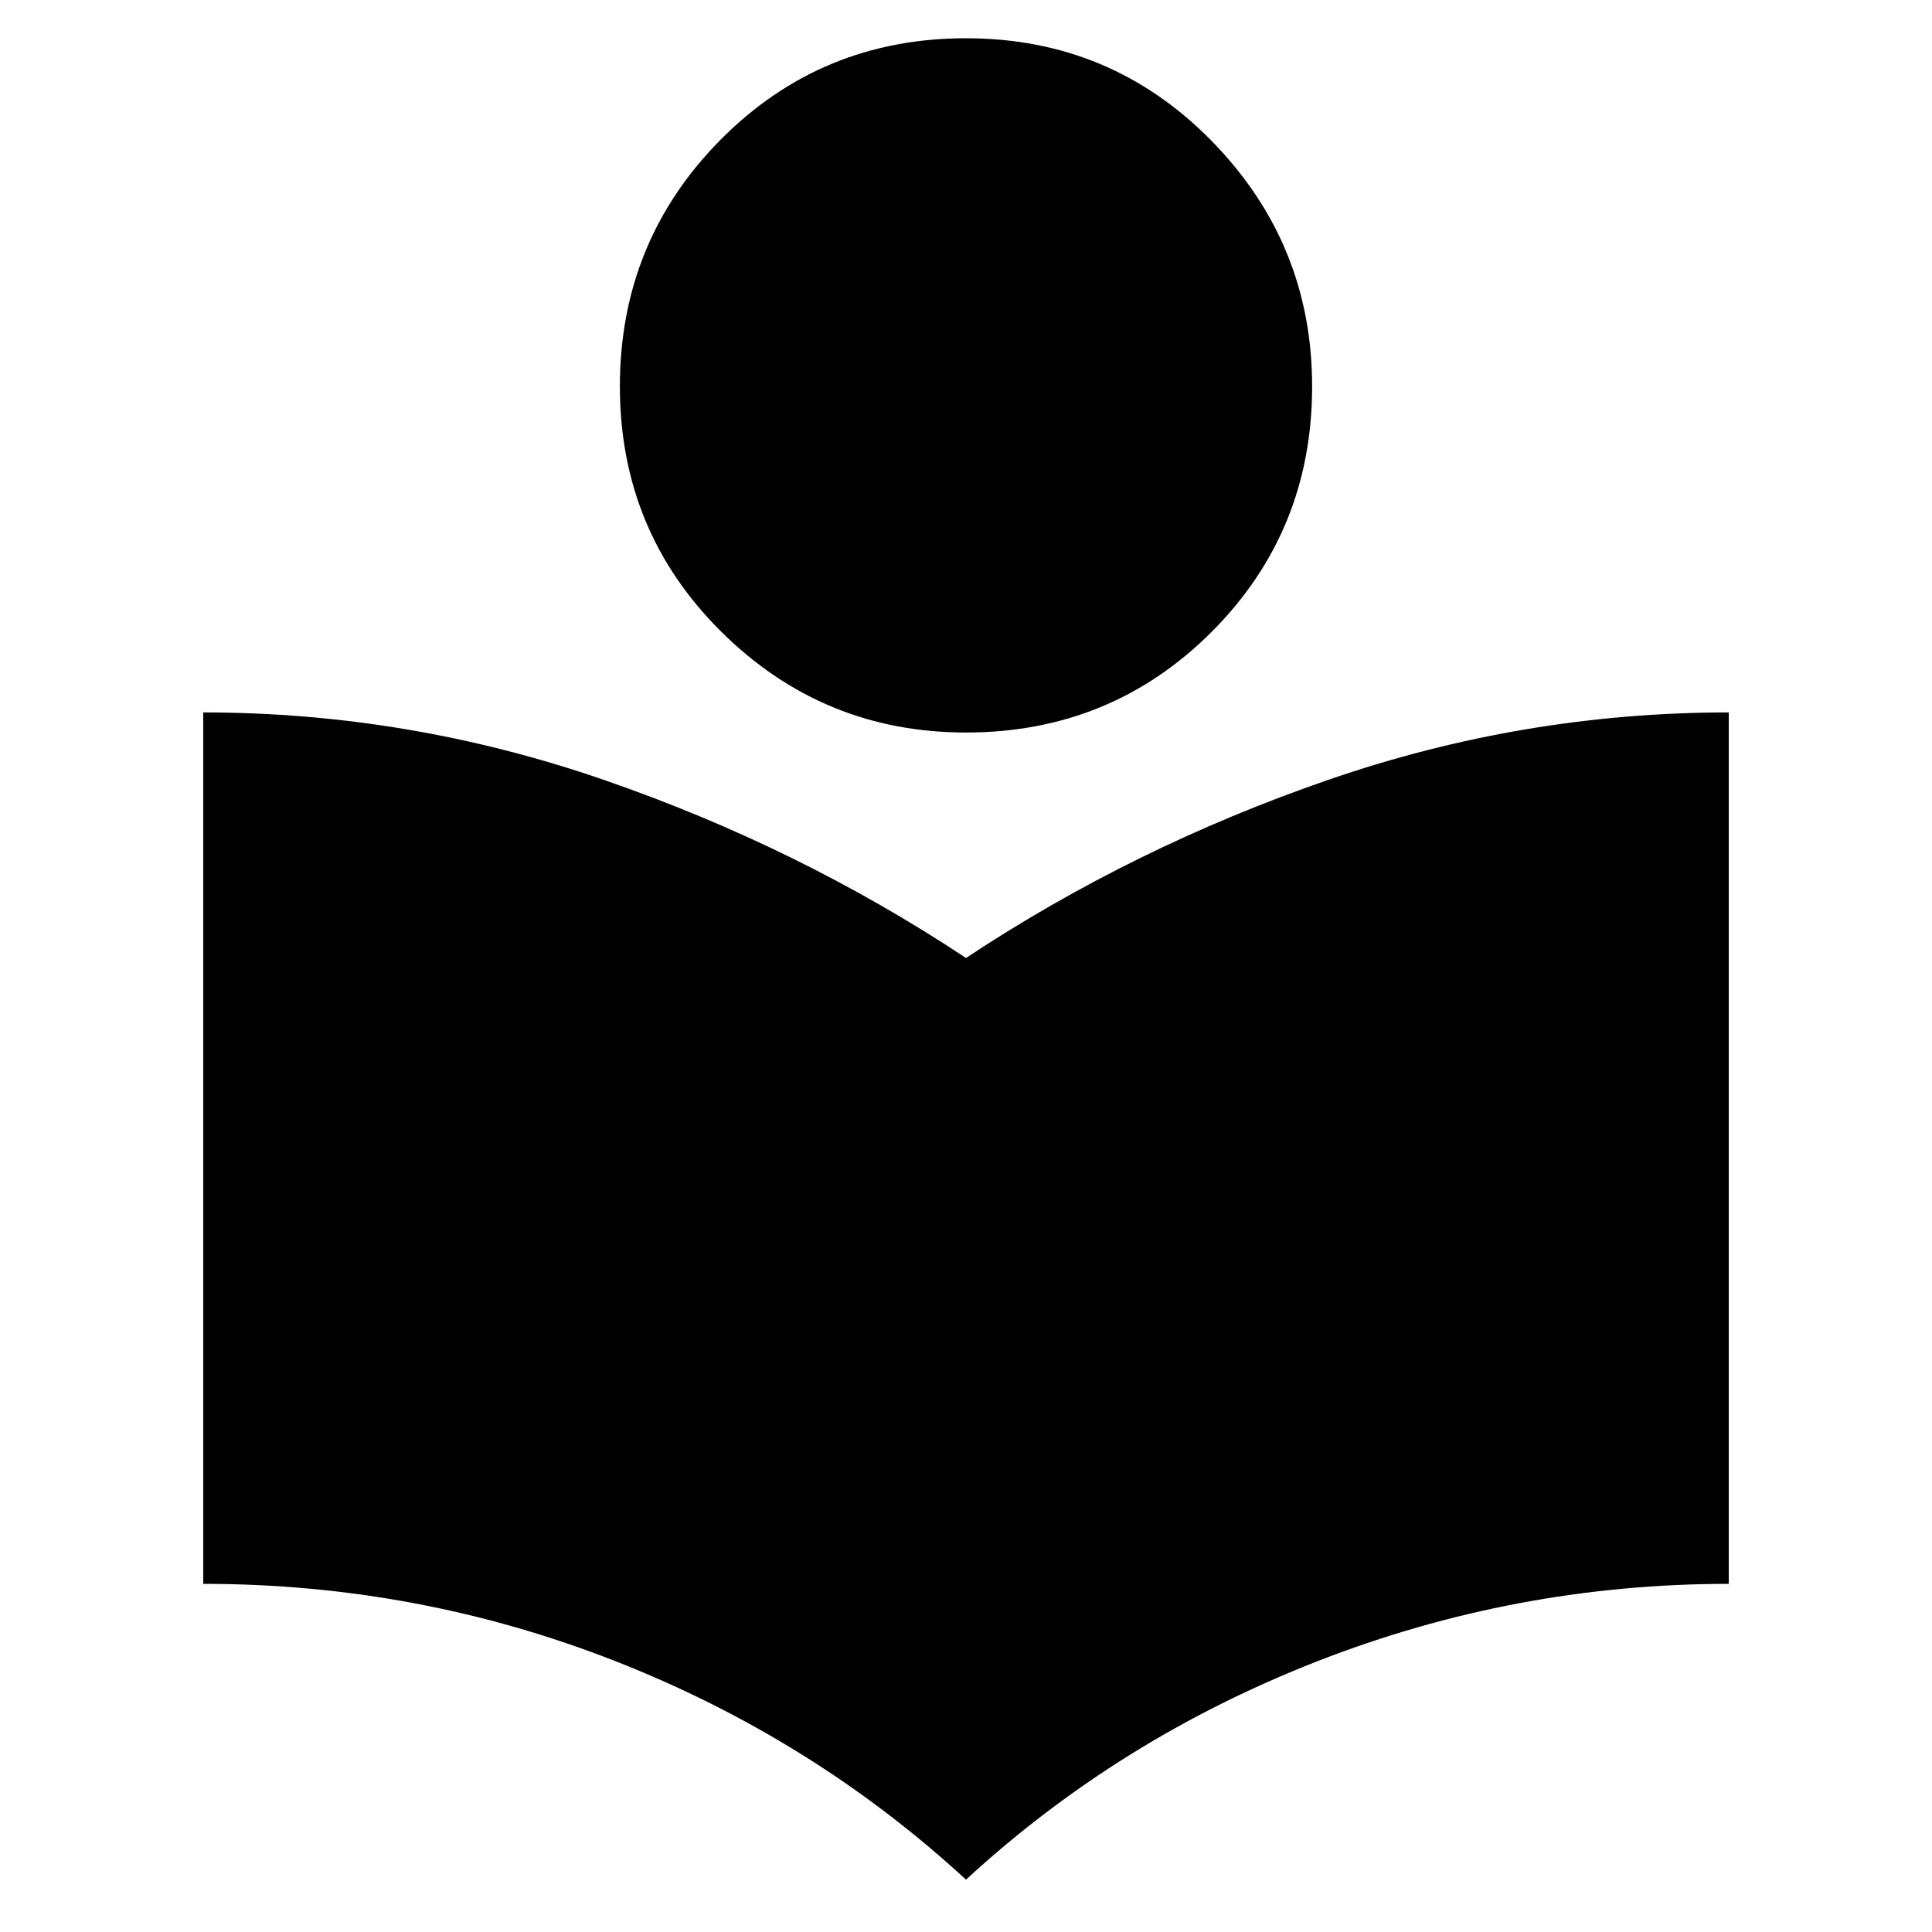 <svg xmlns="http://www.w3.org/2000/svg" height="20" width="20"><path d="M10 19.458Q8.417 18 6.375 17.198Q4.333 16.396 2.104 16.396V7.375Q4.229 7.375 6.25 8.073Q8.271 8.771 10 9.917Q11.729 8.771 13.75 8.073Q15.771 7.375 17.896 7.375V16.396Q15.688 16.396 13.635 17.198Q11.583 18 10 19.458ZM10 7.583Q8.521 7.583 7.469 6.542Q6.417 5.5 6.417 4Q6.417 2.5 7.458 1.448Q8.5 0.396 10 0.396Q11.5 0.396 12.542 1.458Q13.583 2.521 13.583 4Q13.583 5.5 12.542 6.542Q11.5 7.583 10 7.583Z"/></svg>